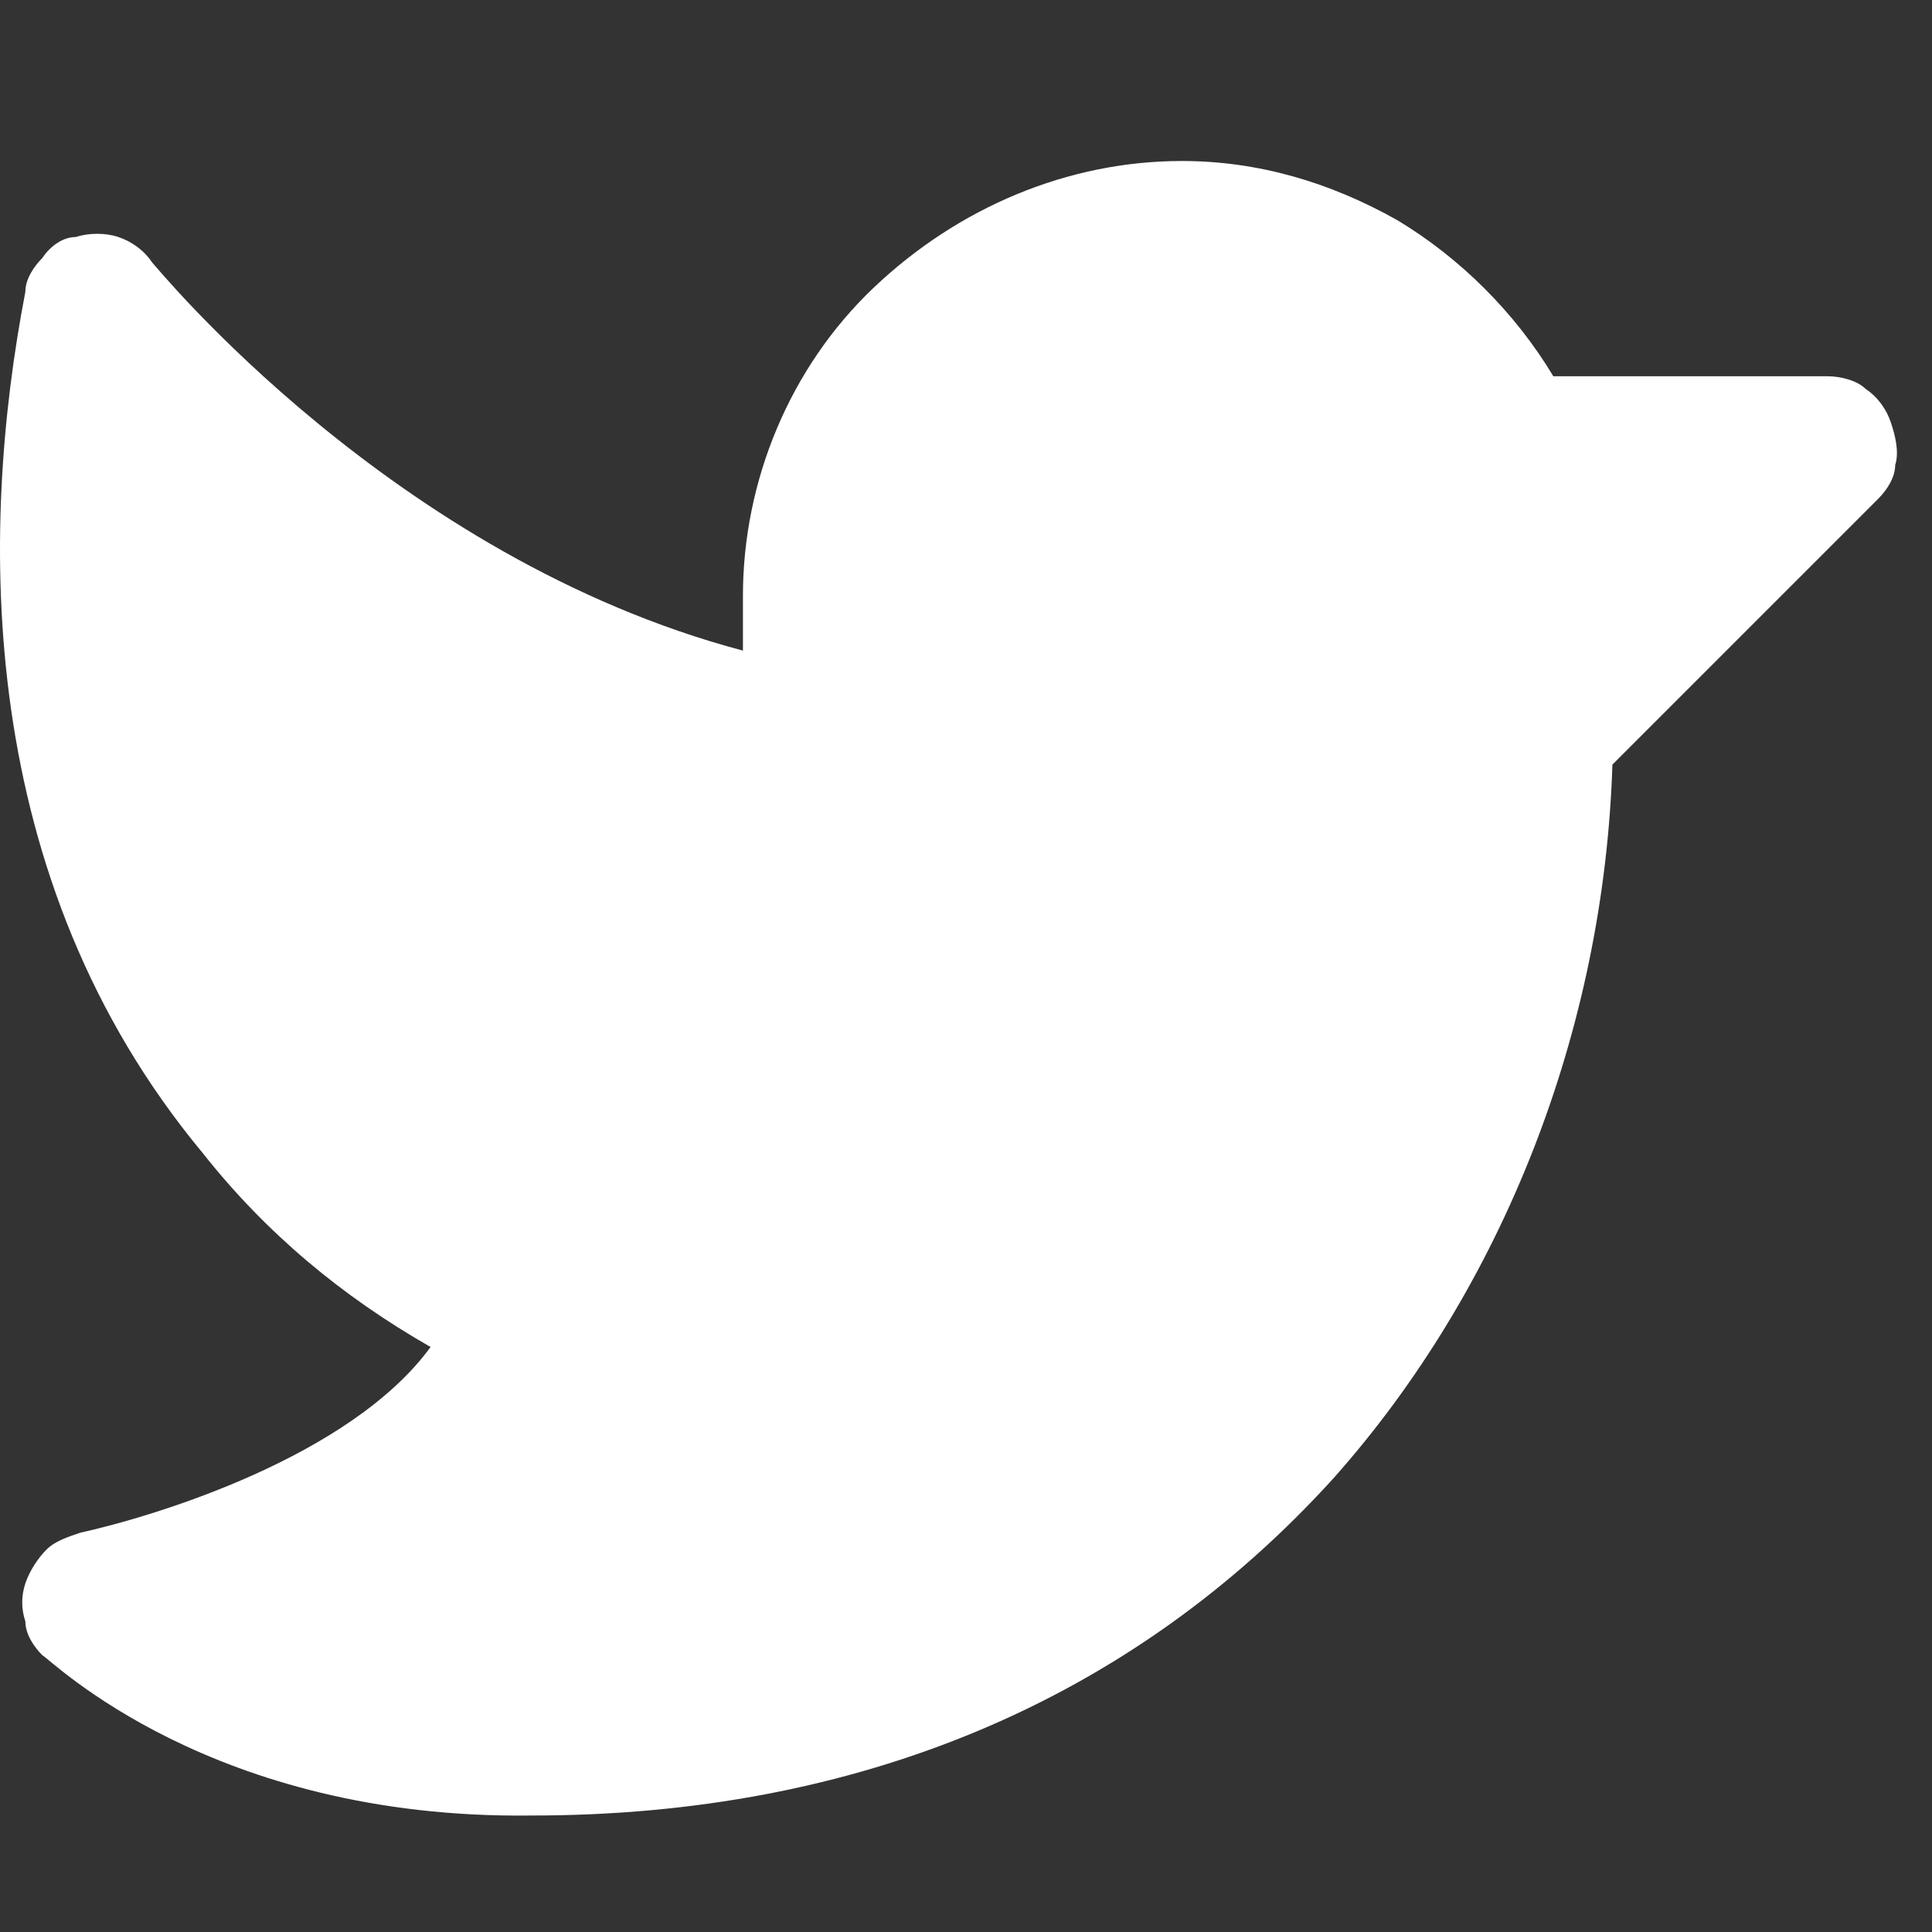 <svg width="24" height="24" viewBox="0 0 24 24" fill="none" xmlns="http://www.w3.org/2000/svg">
<rect x="0" y="0" width="24" height="24" fill="#333333" stroke="none"/>
<path d="M23.333 6.195L20.03 9.498C19.925 12.801 18.666 15.999 16.569 18.359C14.052 21.137 10.644 22.553 6.607 22.553C2.622 22.606 0.63 20.613 0.525 20.561C0.42 20.456 0.315 20.299 0.315 20.141C0.263 19.984 0.263 19.827 0.315 19.669C0.368 19.512 0.473 19.355 0.577 19.25C0.682 19.145 0.84 19.093 0.997 19.04C1.941 18.831 4.353 18.096 5.349 16.733C4.248 16.104 3.304 15.318 2.517 14.322C-0.314 10.913 -0.261 6.614 0.315 3.625C0.315 3.468 0.42 3.311 0.525 3.206C0.63 3.049 0.787 2.944 0.944 2.944C1.102 2.891 1.312 2.891 1.469 2.944C1.626 2.996 1.783 3.101 1.888 3.258C1.941 3.311 4.877 6.929 9.229 8.082V7.4C9.229 5.985 9.805 4.569 10.854 3.573C11.903 2.577 13.266 2 14.682 2C15.625 2 16.517 2.262 17.356 2.734C18.142 3.206 18.824 3.888 19.296 4.674H22.704C22.861 4.674 23.071 4.726 23.175 4.831C23.333 4.936 23.438 5.093 23.49 5.251C23.543 5.408 23.595 5.618 23.543 5.775C23.543 5.932 23.438 6.09 23.333 6.195Z" fill="white"/>
</svg>
